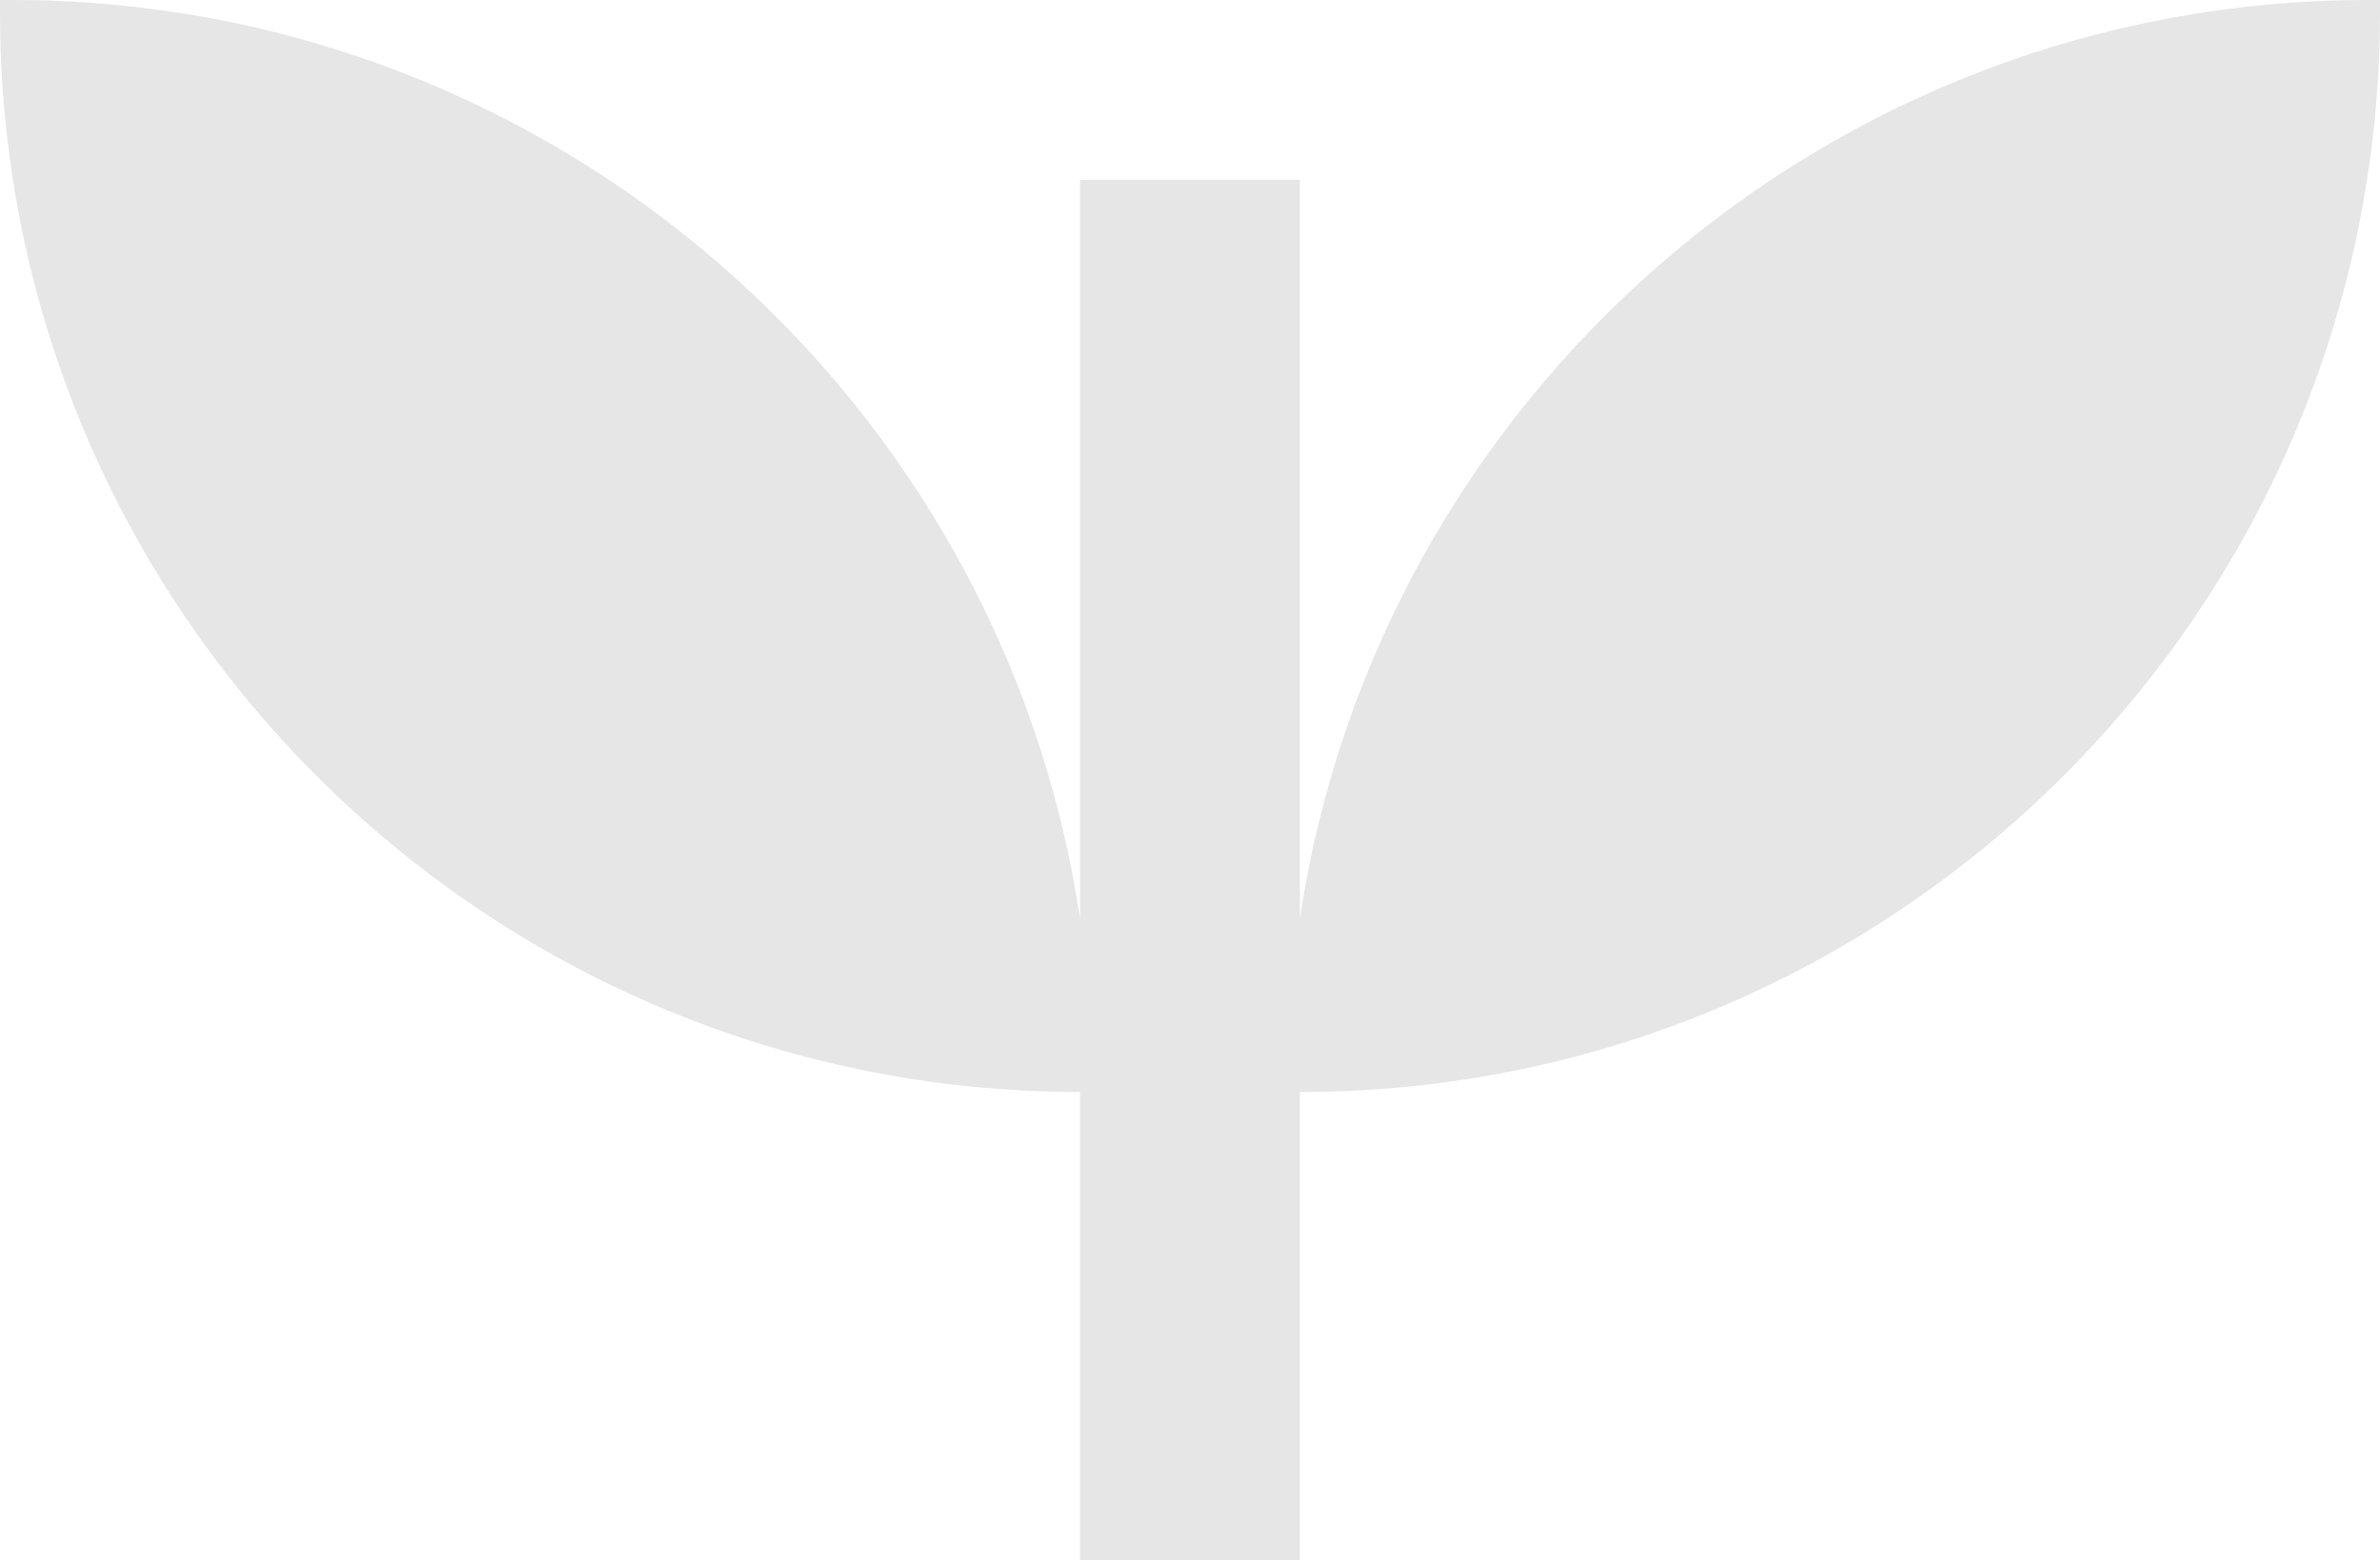 <svg width="424" height="278" viewBox="0 0 424 278" fill="none" xmlns="http://www.w3.org/2000/svg">
<path fill-rule="evenodd" clip-rule="evenodd" d="M192.41 194.578C86.143 194.578 0 108.419 0 2.137V0C0 0 0.737 0 2.135 0C98.623 0 178.531 71.035 192.41 163.677V32.036H231.58V163.677C245.469 71.035 325.377 0 421.865 0H424V2.137C424 108.419 337.857 194.578 231.59 194.578H231.58V278H192.41V194.578Z" fill="#E6E6E6"/>
</svg>
